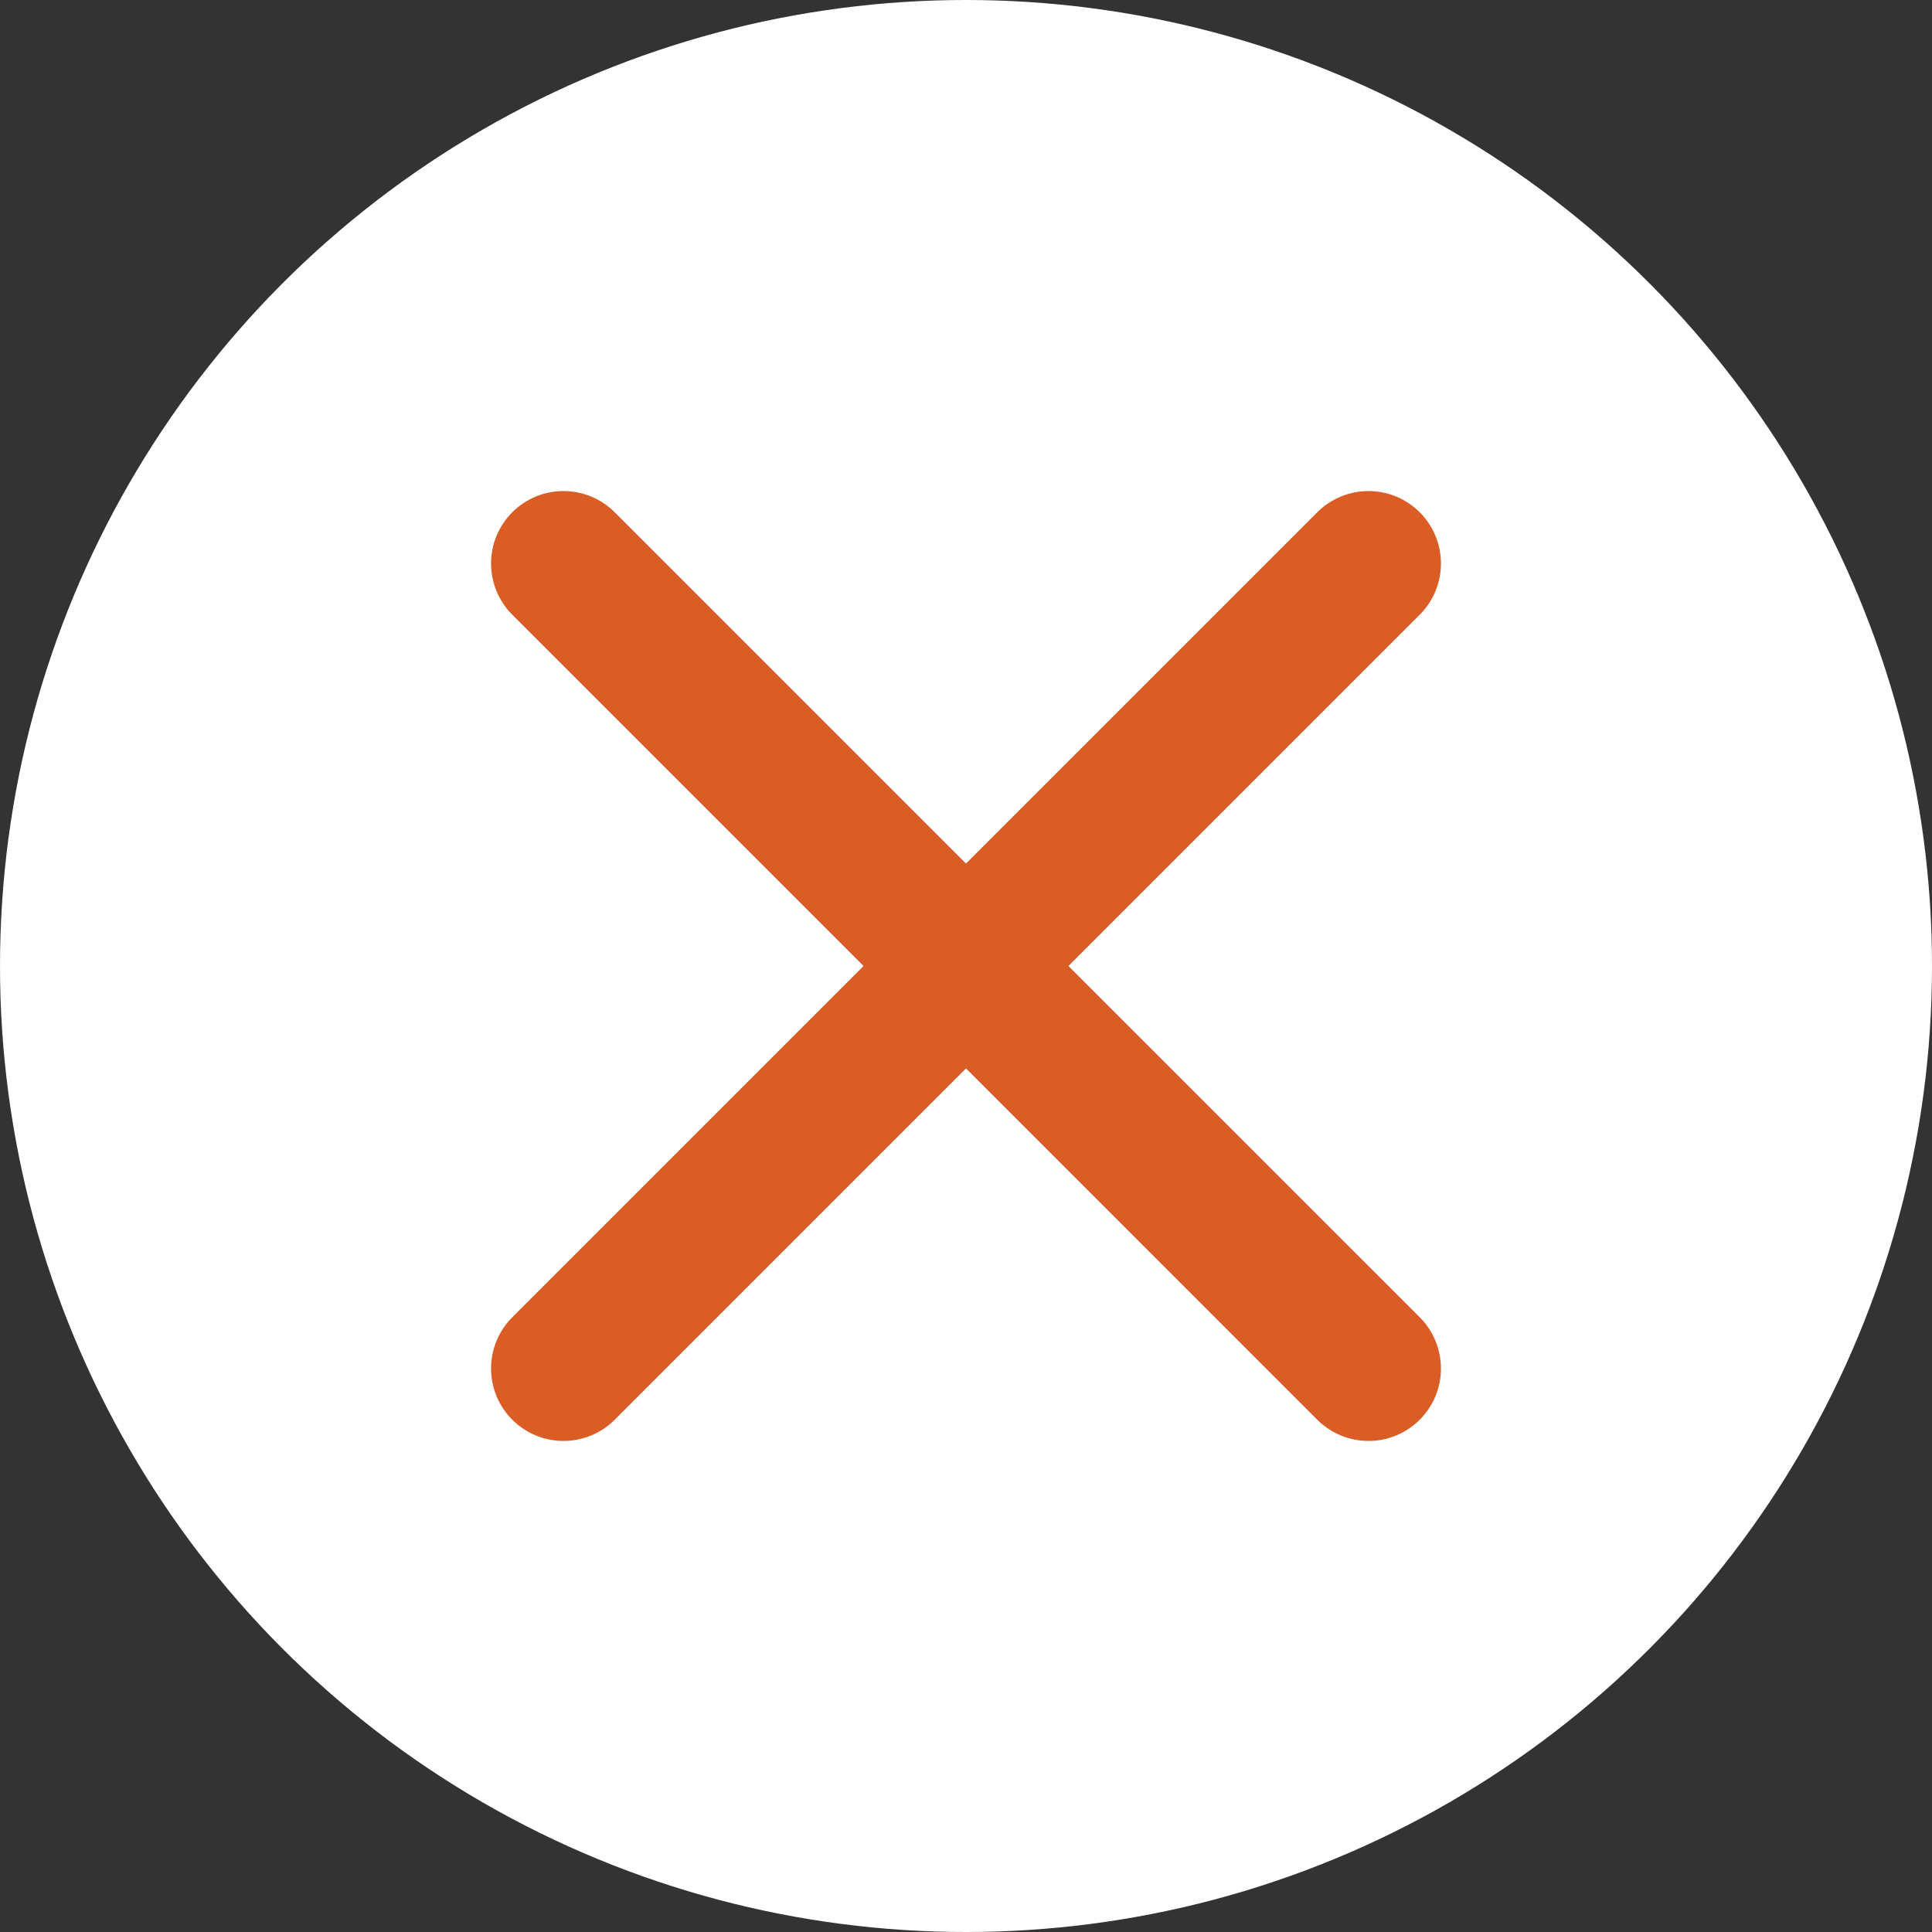 <svg xmlns="http://www.w3.org/2000/svg" xmlns:xlink="http://www.w3.org/1999/xlink" fill="none" version="1.1" width="100" height="100" viewBox="0 0 100 100"><rect x="0" y="0" width="100" height="100" fill="#333333" stroke="none"/><g><g><ellipse cx="50" cy="50" rx="50" ry="50" fill="#FFFFFF" fill-opacity="1"/></g><g><g><path d="M55.303,50L73.484,68.18C74.188,68.885,74.583,69.839,74.583,70.833C74.583,72.904,72.904,74.583,70.833,74.583C69.839,74.583,68.885,74.188,68.18,73.484L50,55.303L31.818,73.485C31.115,74.188,30.161,74.583,29.167,74.583C27.096,74.583,25.417,72.904,25.417,70.833C25.417,69.839,25.812,68.885,26.515,68.182L44.697,50L26.515,31.818C25.812,31.115,25.417,30.161,25.417,29.167C25.417,27.096,27.096,25.417,29.167,25.417C30.161,25.417,31.115,25.812,31.819,26.516L50,44.697L68.181,26.516C68.885,25.812,69.839,25.417,70.833,25.417C72.904,25.417,74.583,27.096,74.583,29.167C74.583,30.161,74.188,31.115,73.485,31.818L55.303,50Z" fill="#DB5D26" fill-opacity="1"/></g></g></g></svg>